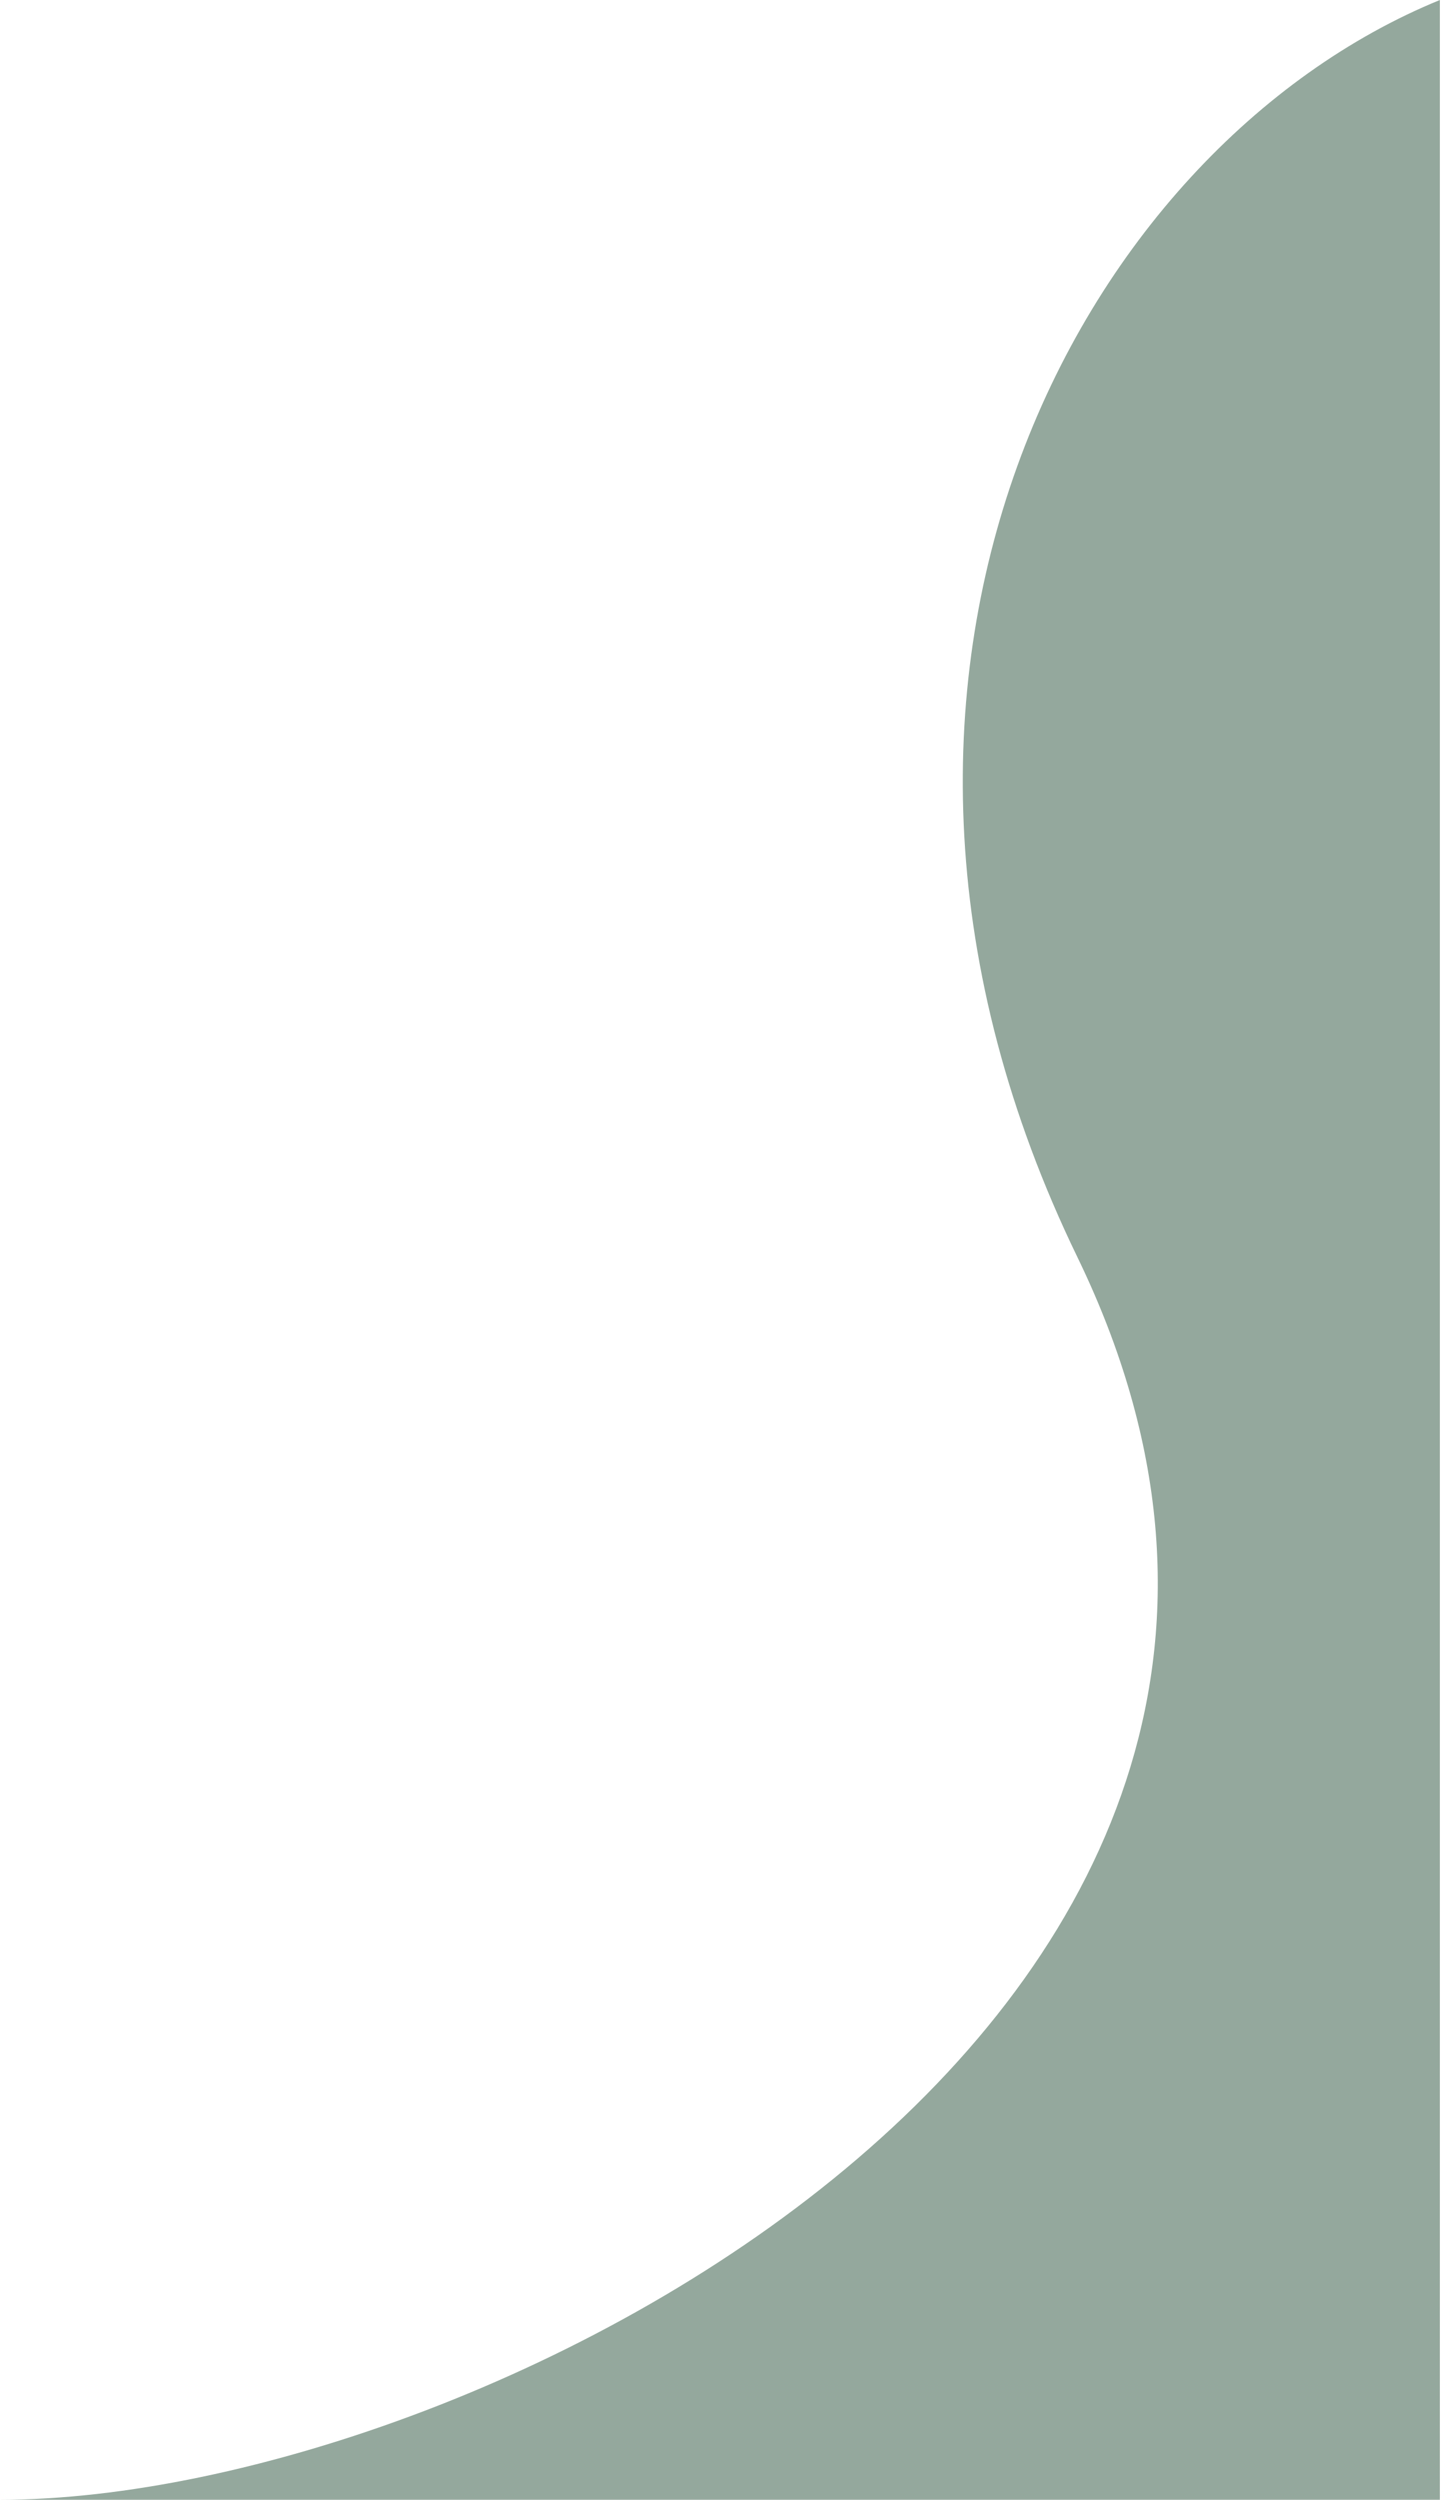 <svg width="444" height="770" viewBox="0 0 444 770" fill="none" xmlns="http://www.w3.org/2000/svg">
<path d="M331.965 387.231C245.25 208.417 331.965 45.687 443.653 0V770H0C150.115 770 443.653 617.54 331.965 387.231Z" fill="#94A89D"/>
</svg>
